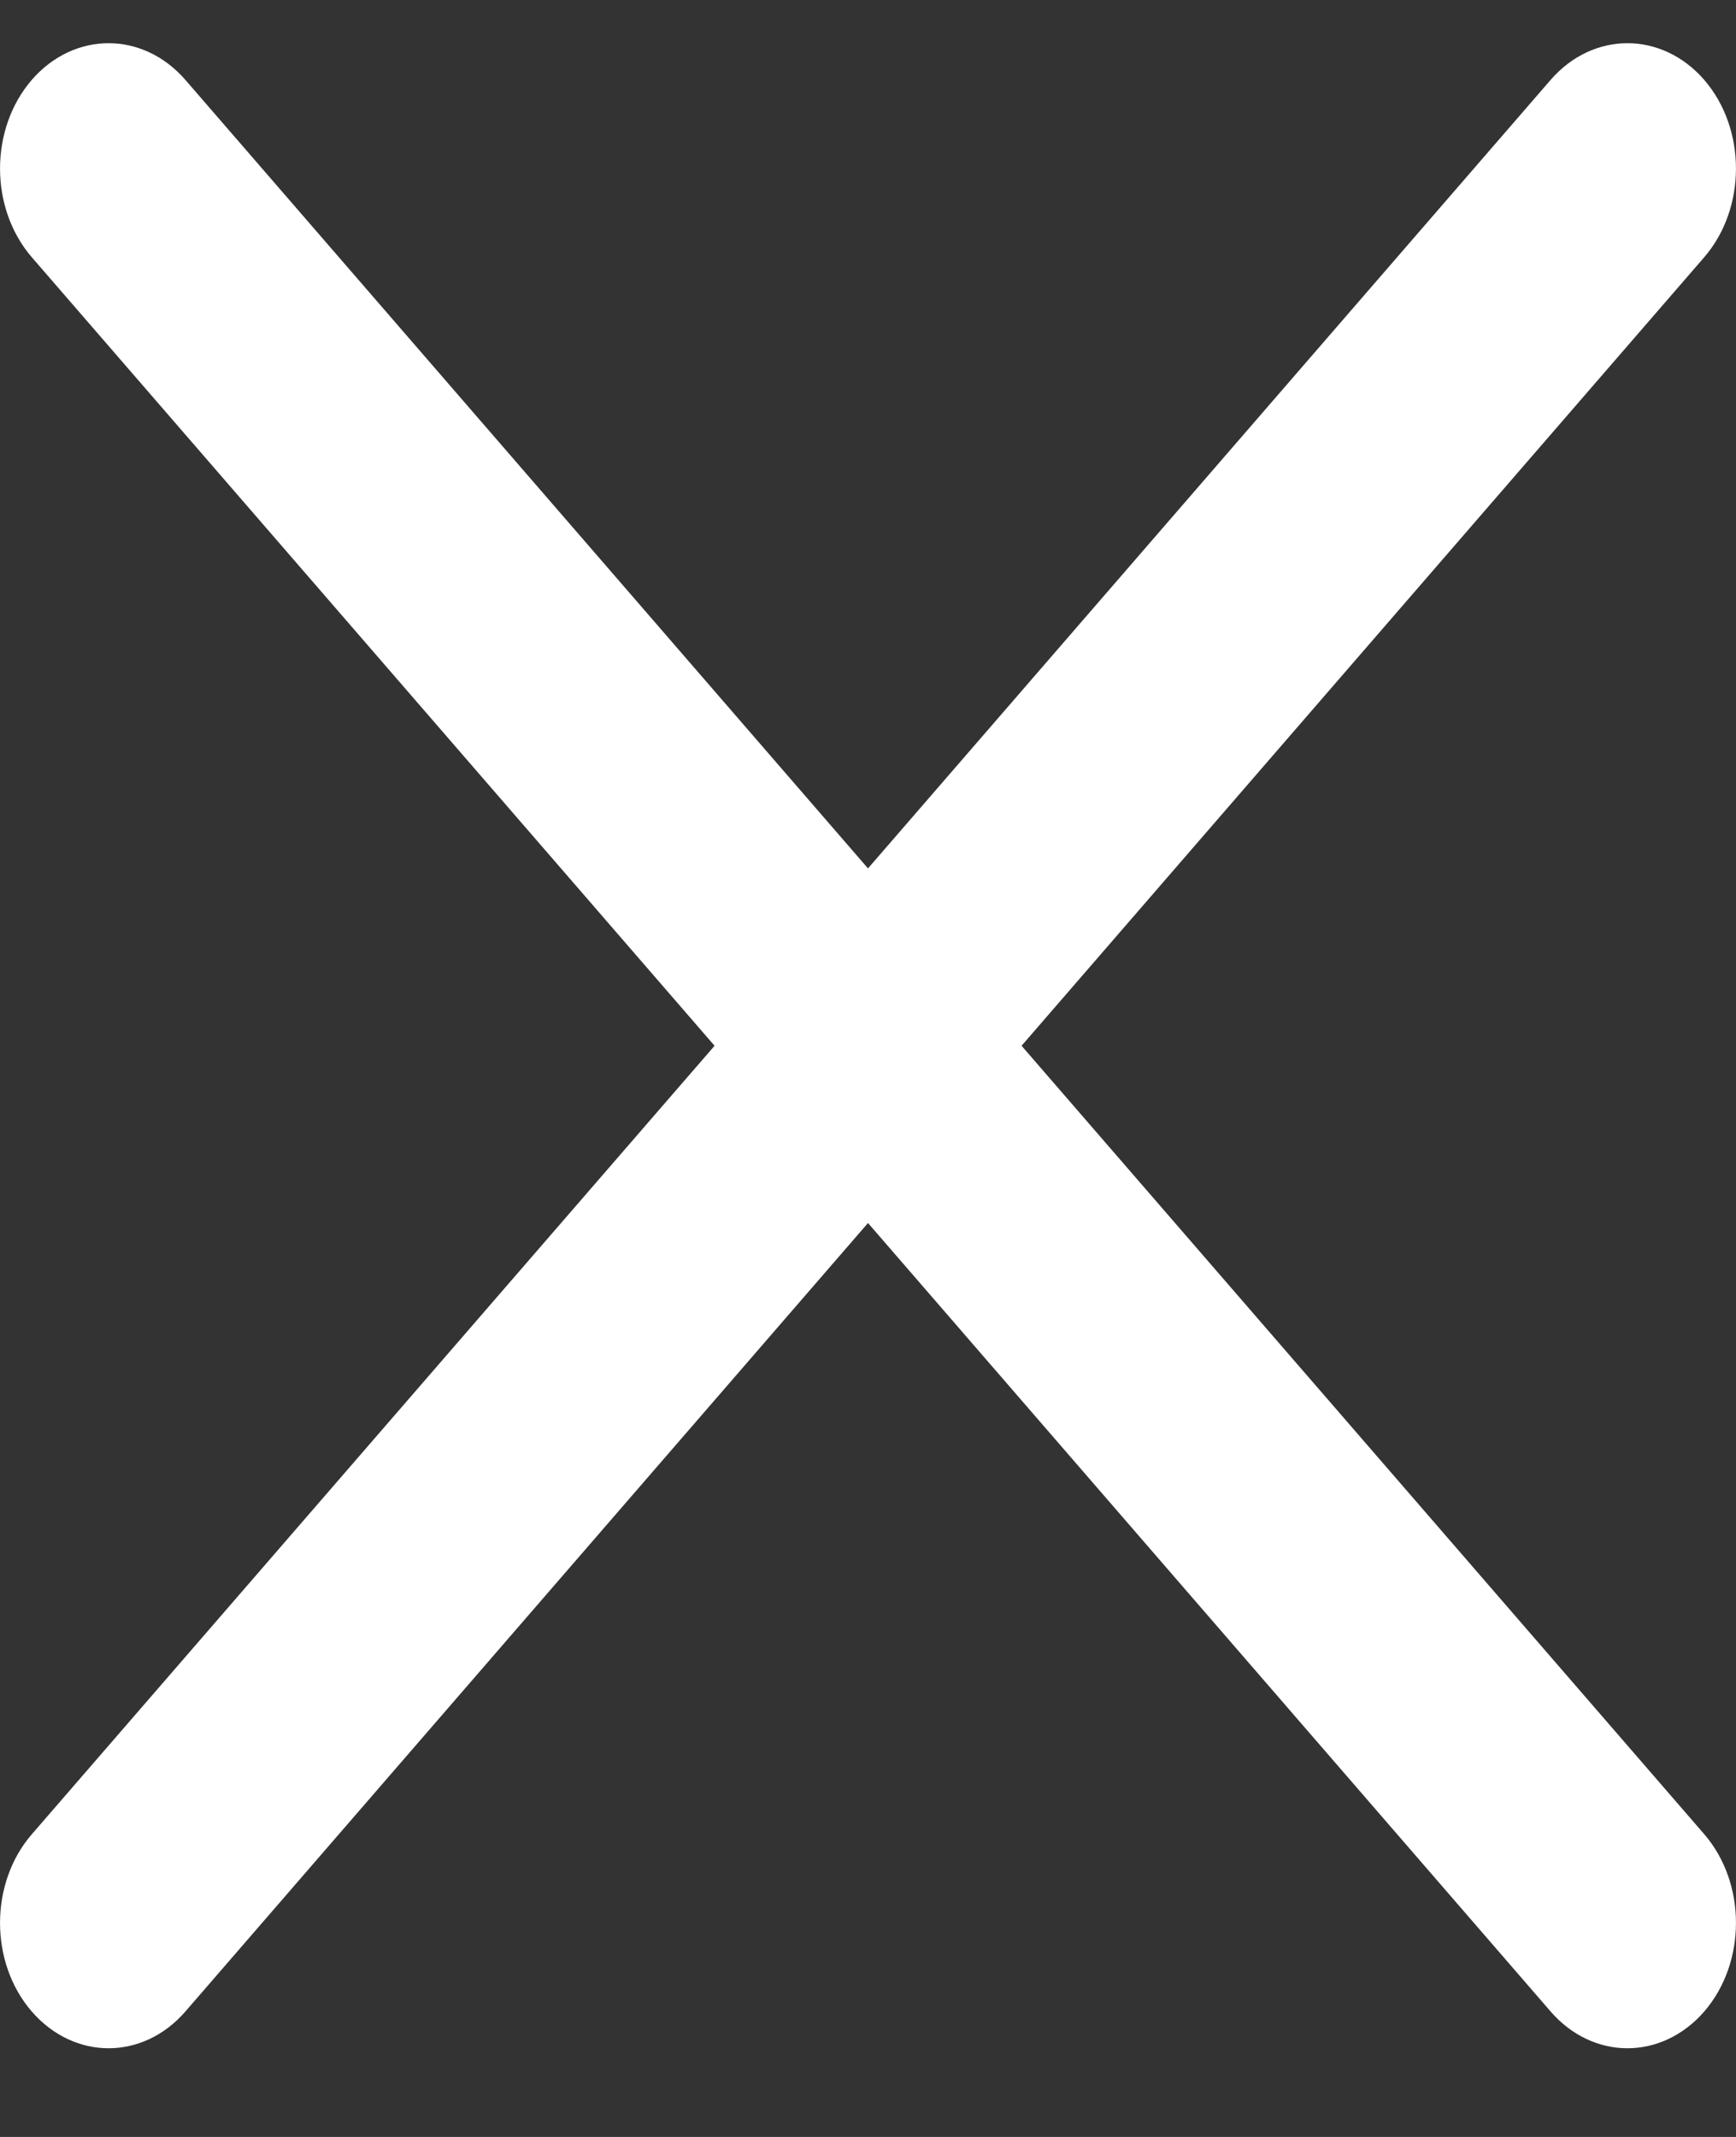<svg width="13" height="16" viewBox="0 0 13 16" fill="none" xmlns="http://www.w3.org/2000/svg">
<rect x="0" y="0" width="13" height="16" fill="#333333" stroke="none"/>
<path d="M7.65 7.83L12.762 1.926C13.079 1.559 13.079 0.965 12.762 0.598C12.444 0.232 11.93 0.232 11.612 0.598L6.5 6.502L1.388 0.598C1.07 0.232 0.556 0.232 0.238 0.598C-0.079 0.965 -0.079 1.559 0.238 1.926L5.351 7.83L0.238 13.734C-0.079 14.1 -0.079 14.695 0.238 15.061C0.397 15.244 0.605 15.336 0.813 15.336C1.021 15.336 1.229 15.244 1.388 15.061L6.5 9.157L11.612 15.061C11.771 15.244 11.979 15.336 12.187 15.336C12.395 15.336 12.603 15.244 12.762 15.061C13.079 14.694 13.079 14.1 12.762 13.733L7.65 7.83Z" fill="white"/>
</svg>
